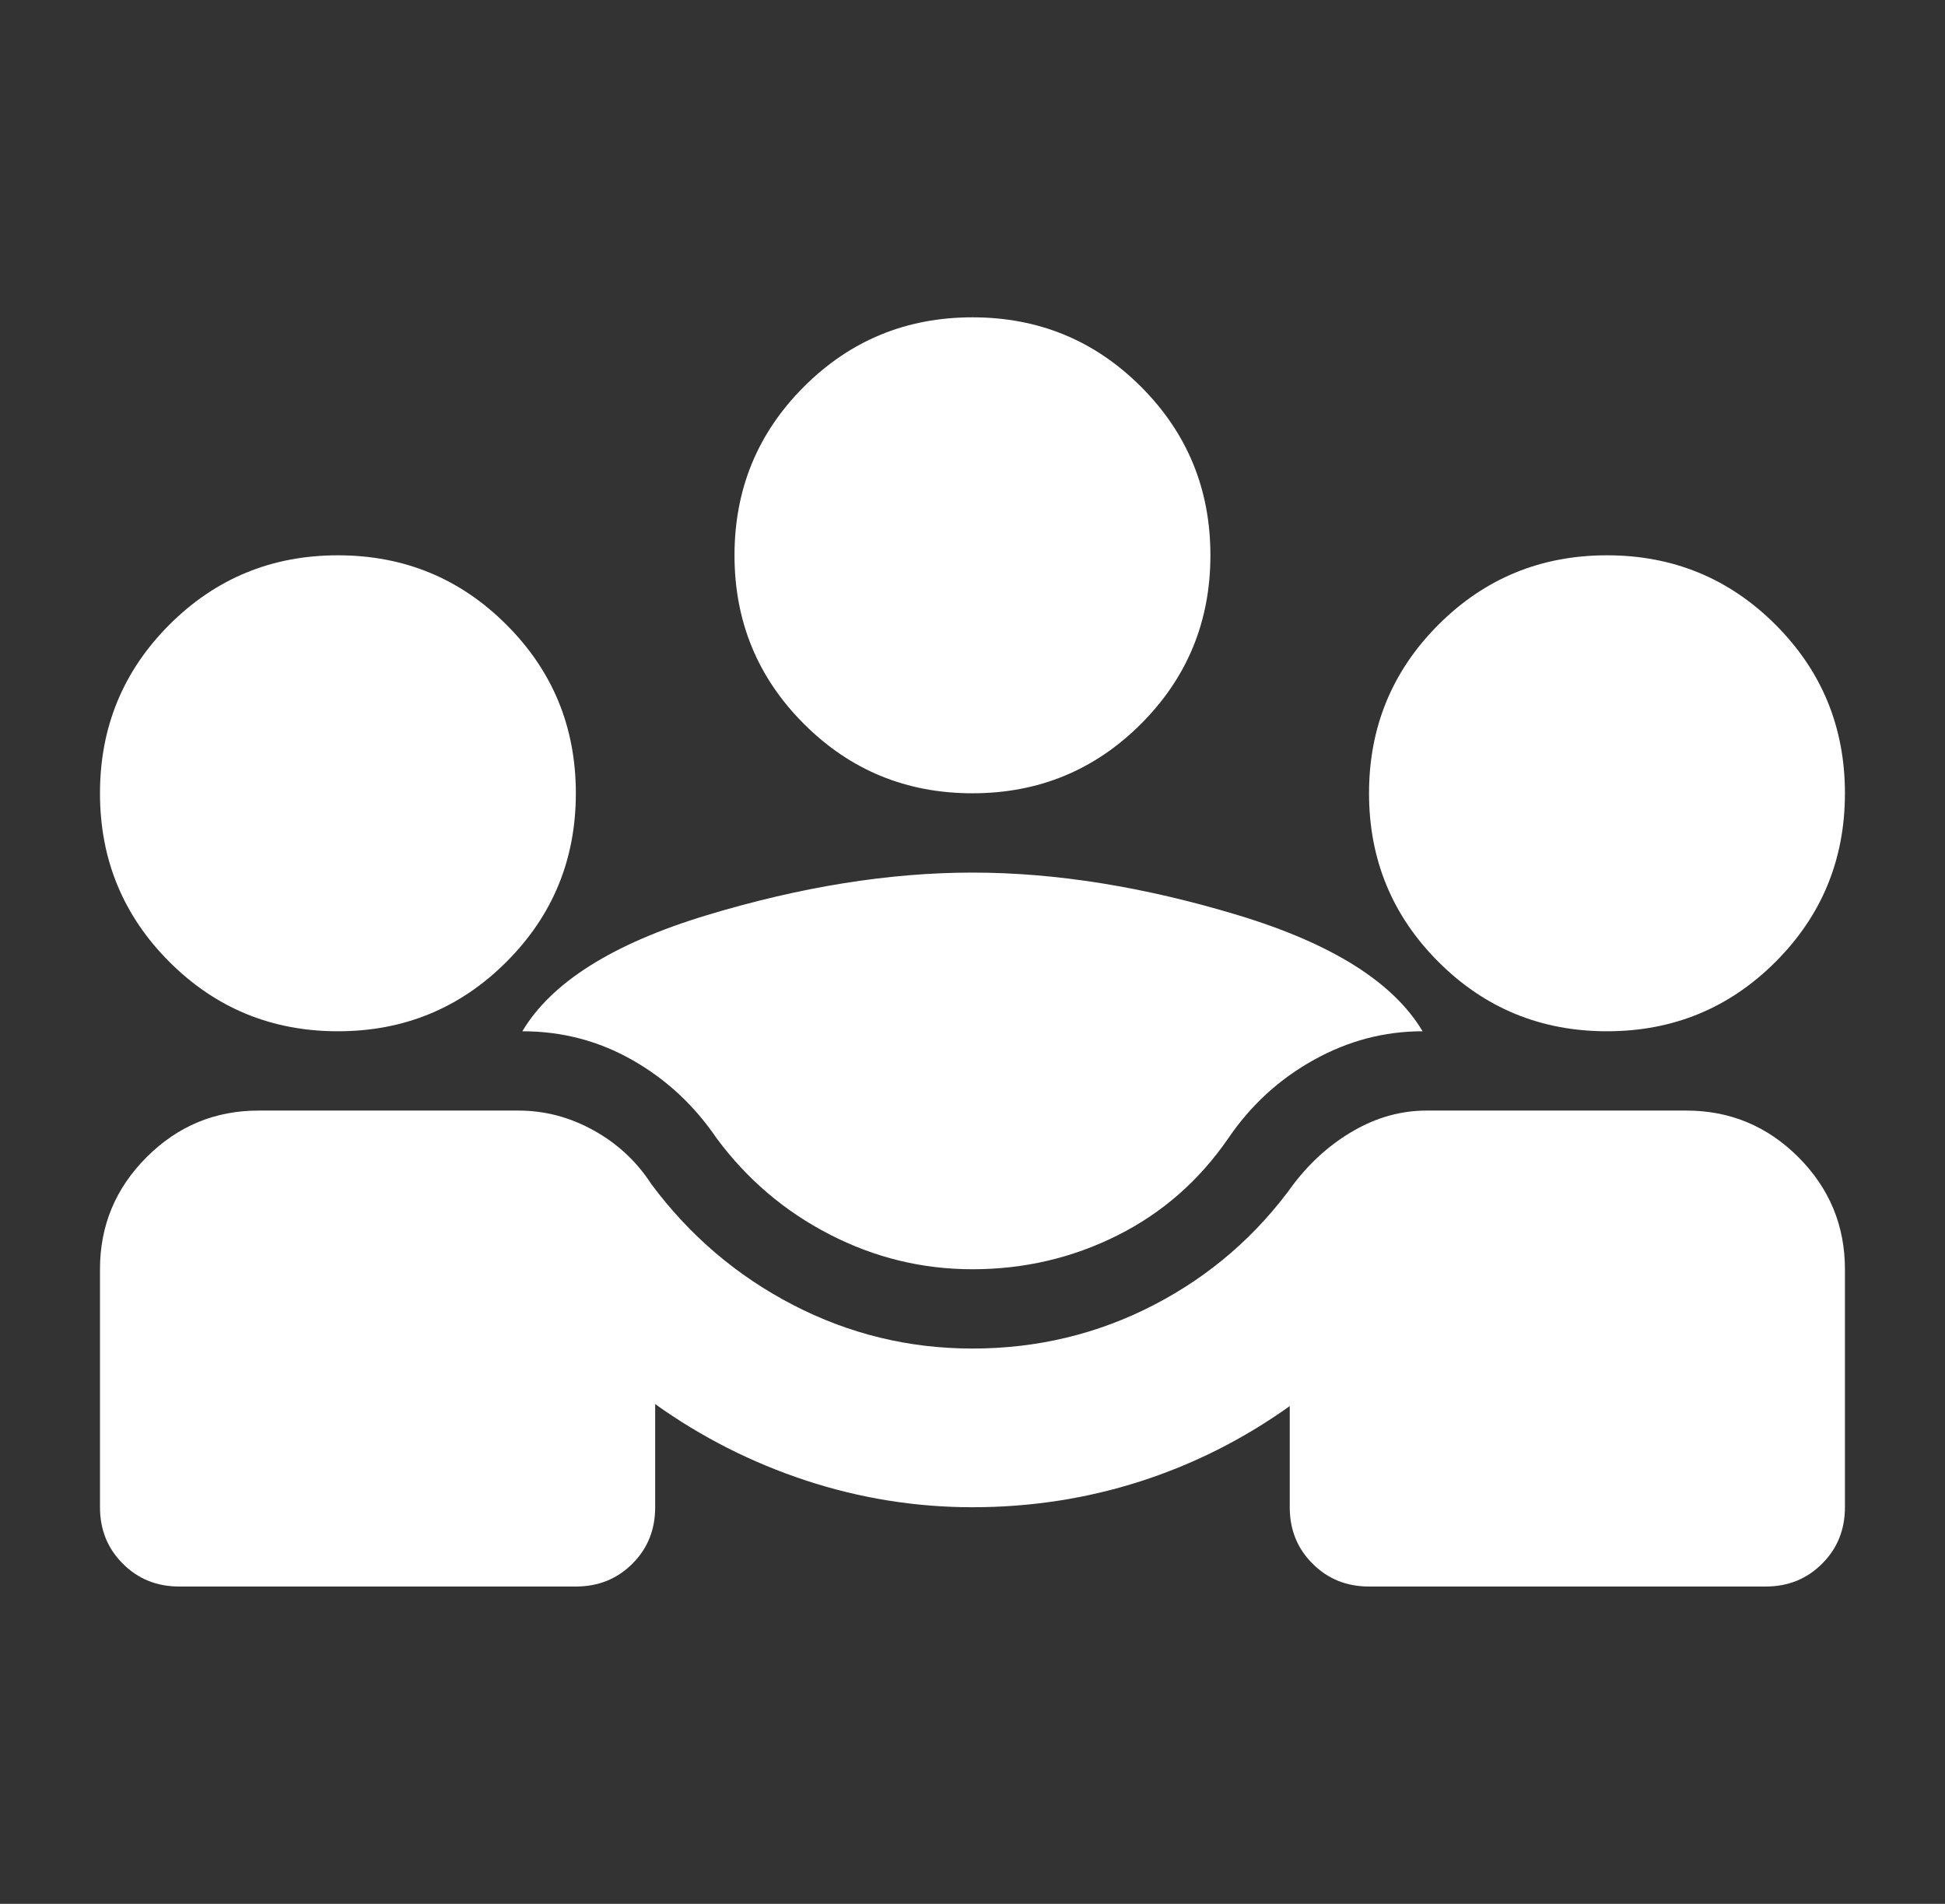 <svg width="47" height="46" viewBox="0 0 47 46" fill="none" xmlns="http://www.w3.org/2000/svg">
<rect x="0" y="0" width="47" height="46" fill="#333333" stroke="none"/>
<path d="M4.332 38.333C3.789 38.333 3.334 38.149 2.968 37.781C2.6 37.415 2.416 36.96 2.416 36.417V30.667C2.416 29.613 2.791 28.71 3.543 27.959C4.293 27.208 5.195 26.833 6.249 26.833H12.526C13.165 26.833 13.772 26.993 14.347 27.313C14.922 27.632 15.385 28.063 15.736 28.606C16.663 29.852 17.805 30.826 19.163 31.529C20.52 32.232 21.965 32.583 23.499 32.583C25.064 32.583 26.526 32.232 27.884 31.529C29.241 30.826 30.367 29.852 31.261 28.606C31.677 28.063 32.163 27.632 32.722 27.313C33.282 26.993 33.865 26.833 34.472 26.833H40.749C41.803 26.833 42.706 27.208 43.457 27.959C44.207 28.71 44.582 29.613 44.582 30.667V36.417C44.582 36.96 44.398 37.415 44.03 37.781C43.663 38.149 43.209 38.333 42.666 38.333H33.082C32.539 38.333 32.084 38.149 31.718 37.781C31.349 37.415 31.166 36.96 31.166 36.417V33.973C30.047 34.772 28.842 35.379 27.549 35.794C26.254 36.209 24.904 36.417 23.499 36.417C22.125 36.417 20.784 36.201 19.474 35.771C18.164 35.339 16.95 34.724 15.832 33.925V36.417C15.832 36.96 15.649 37.415 15.282 37.781C14.914 38.149 14.459 38.333 13.915 38.333H4.332ZM23.499 30.667C22.285 30.667 21.135 30.387 20.049 29.827C18.963 29.269 18.052 28.494 17.318 27.504C16.775 26.706 16.096 26.075 15.282 25.613C14.467 25.149 13.58 24.917 12.622 24.917C13.325 23.735 14.81 22.8 17.078 22.113C19.346 21.427 21.486 21.083 23.499 21.083C25.511 21.083 27.652 21.427 29.92 22.113C32.188 22.8 33.673 23.735 34.376 24.917C33.45 24.917 32.571 25.149 31.741 25.613C30.91 26.075 30.223 26.706 29.68 27.504C28.977 28.526 28.083 29.309 26.997 29.852C25.911 30.395 24.745 30.667 23.499 30.667ZM8.166 24.917C6.568 24.917 5.211 24.358 4.093 23.24C2.975 22.122 2.416 20.764 2.416 19.167C2.416 17.57 2.975 16.212 4.093 15.094C5.211 13.976 6.568 13.417 8.166 13.417C9.763 13.417 11.12 13.976 12.238 15.094C13.357 16.212 13.915 17.57 13.915 19.167C13.915 20.764 13.357 22.122 12.238 23.24C11.12 24.358 9.763 24.917 8.166 24.917ZM38.832 24.917C37.235 24.917 35.877 24.358 34.759 23.24C33.641 22.122 33.082 20.764 33.082 19.167C33.082 17.57 33.641 16.212 34.759 15.094C35.877 13.976 37.235 13.417 38.832 13.417C40.429 13.417 41.787 13.976 42.905 15.094C44.023 16.212 44.582 17.57 44.582 19.167C44.582 20.764 44.023 22.122 42.905 23.24C41.787 24.358 40.429 24.917 38.832 24.917ZM23.499 19.167C21.902 19.167 20.544 18.608 19.426 17.49C18.308 16.372 17.749 15.014 17.749 13.417C17.749 11.819 18.308 10.462 19.426 9.344C20.544 8.226 21.902 7.667 23.499 7.667C25.096 7.667 26.454 8.226 27.572 9.344C28.69 10.462 29.249 11.819 29.249 13.417C29.249 15.014 28.69 16.372 27.572 17.49C26.454 18.608 25.096 19.167 23.499 19.167Z" fill="white"/>
</svg>
